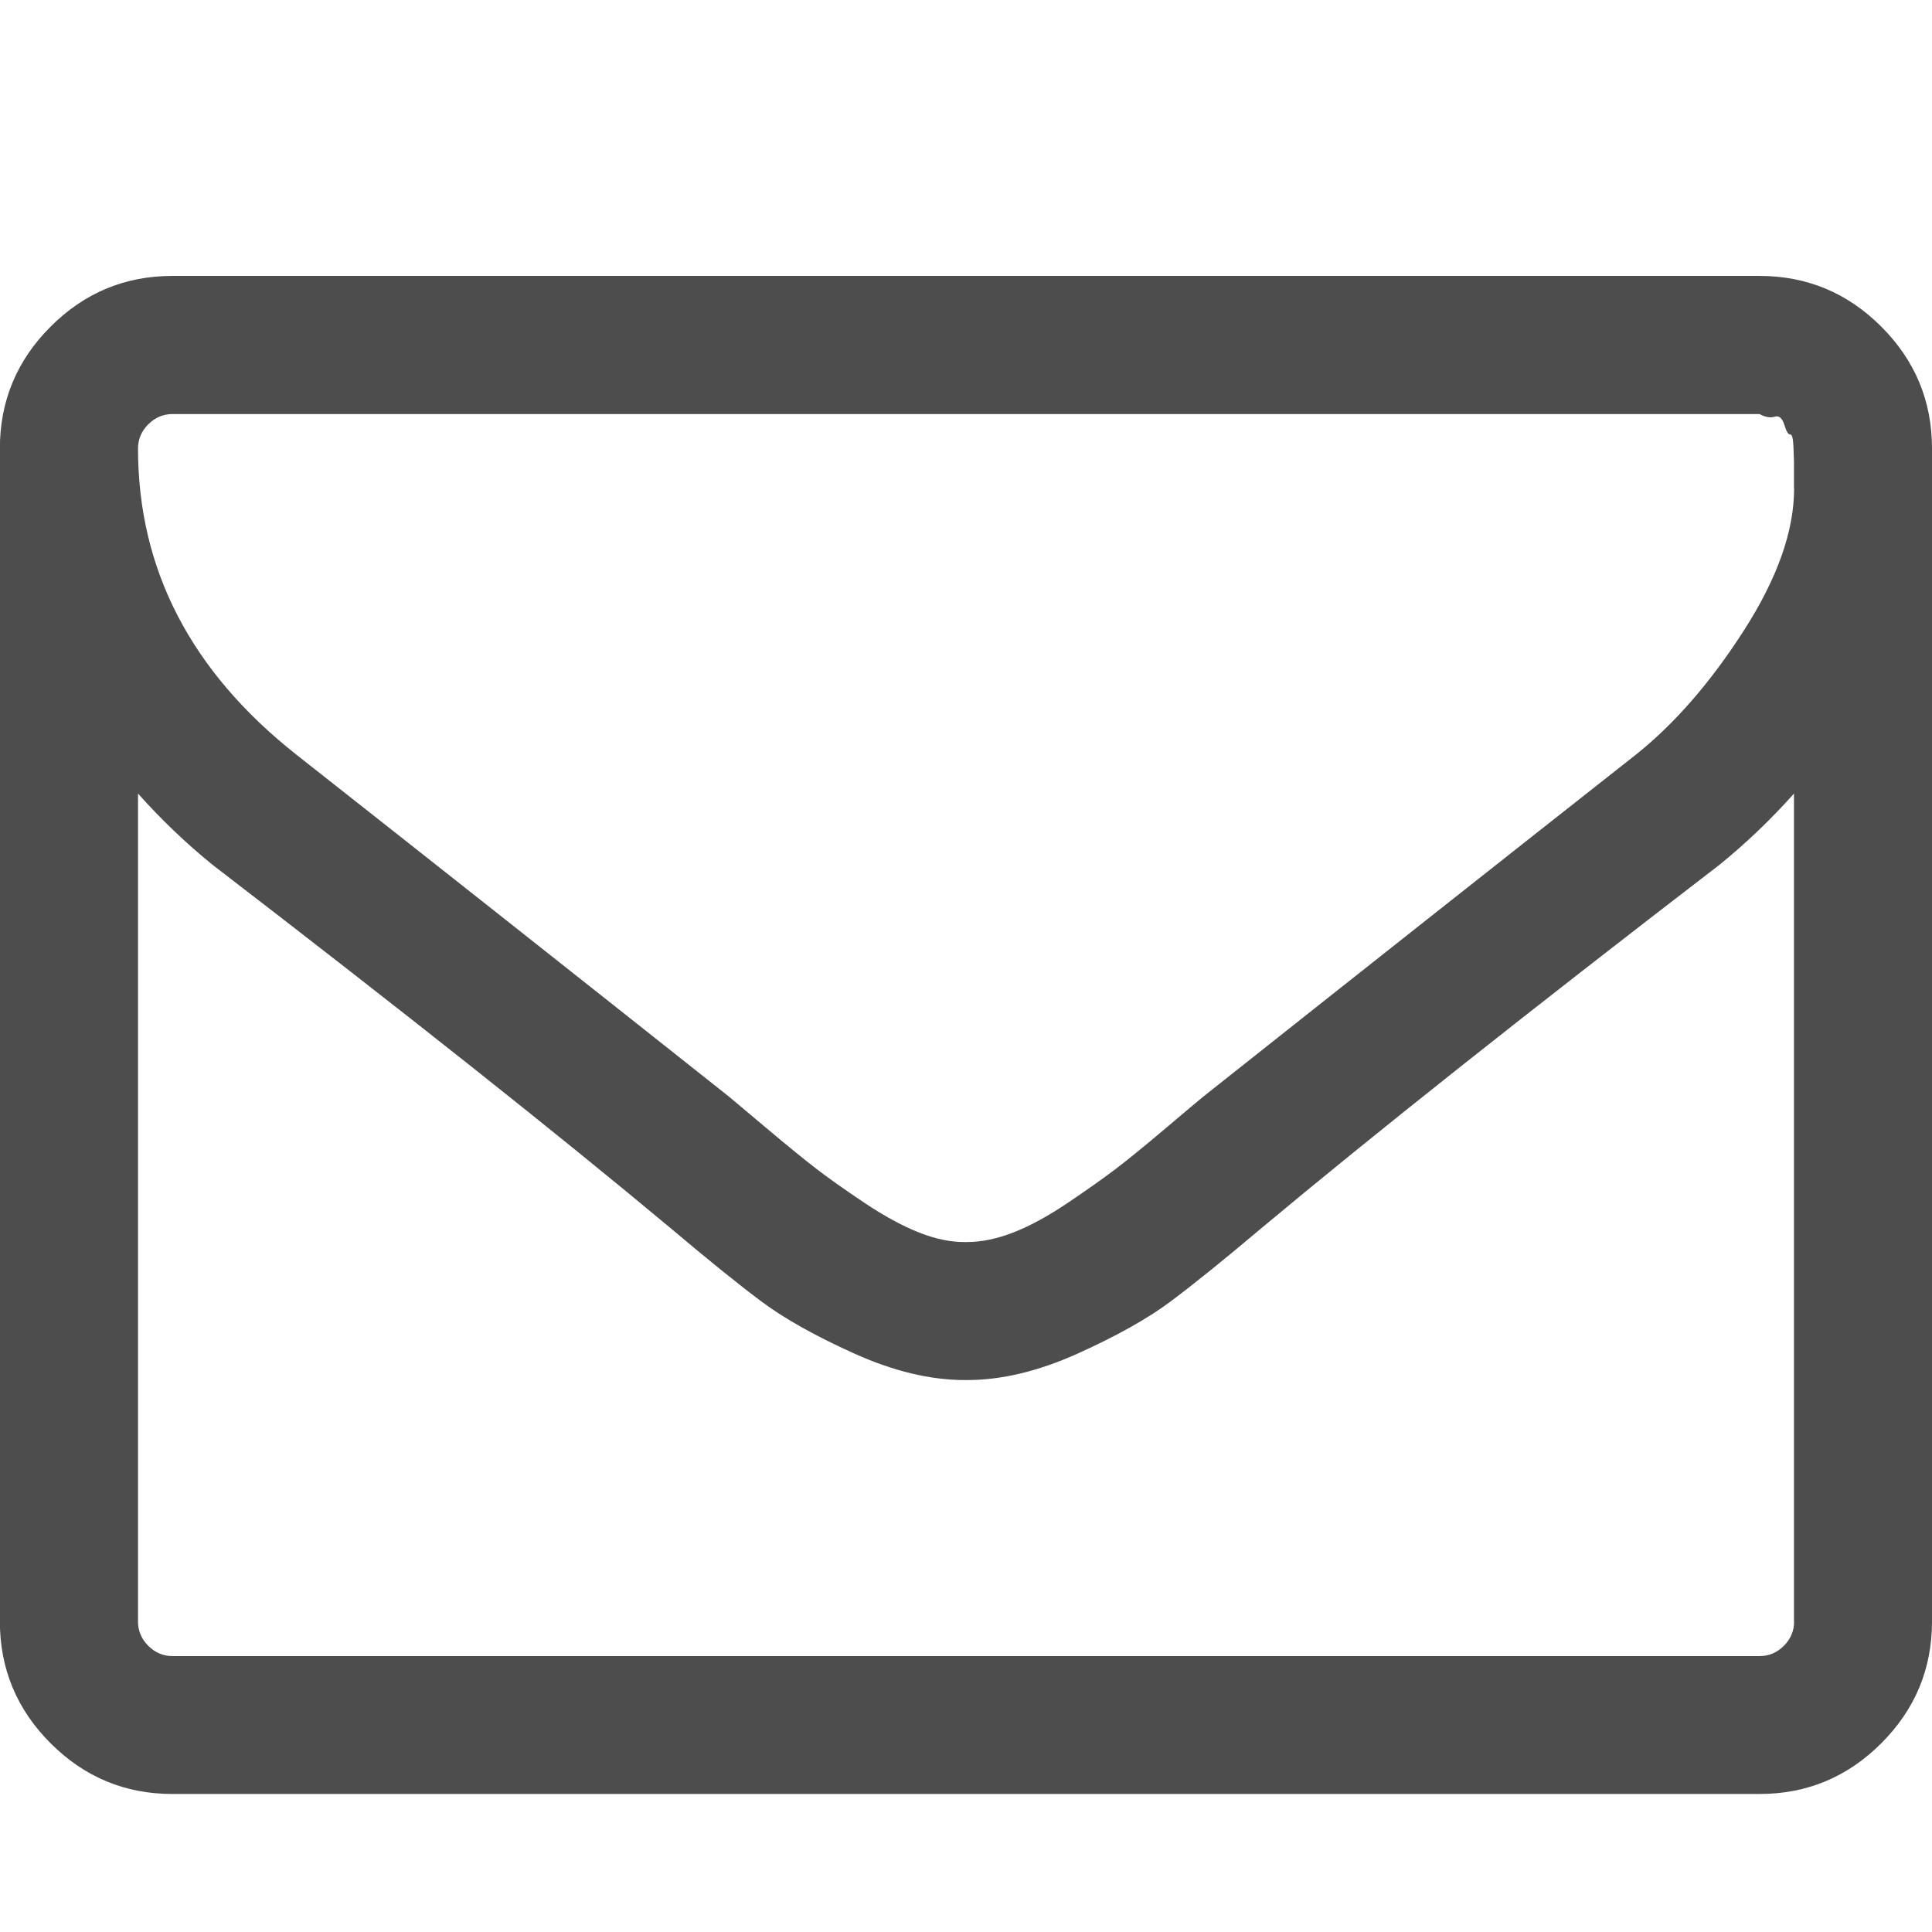 <?xml version="1.0" encoding="utf-8"?>
<!-- Generated by IcoMoon.io -->
<!DOCTYPE svg PUBLIC "-//W3C//DTD SVG 1.1//EN" "http://www.w3.org/Graphics/SVG/1.1/DTD/svg11.dtd">
<svg version="1.1" xmlns="http://www.w3.org/2000/svg" xmlns:xlink="http://www.w3.org/1999/xlink" width="16" height="16" viewBox="0 0 16 16">
<path fill="#4d4d4d" d="M14.857 13.429v-6.857q-0.286 0.321-0.616 0.589-2.393 1.839-3.804 3.018-0.455 0.384-0.741 0.598t-0.772 0.433-0.915 0.219h-0.018q-0.429 0-0.915-0.219t-0.772-0.433-0.741-0.598q-1.411-1.179-3.804-3.018-0.33-0.268-0.616-0.589v6.857q0 0.116 0.085 0.201t0.201 0.085h13.143q0.116 0 0.201-0.085t0.085-0.201zM14.857 4.045v-0.219t-0.004-0.116-0.027-0.112-0.049-0.080-0.080-0.067-0.125-0.022h-13.143q-0.116 0-0.201 0.085t-0.085 0.201q0 1.5 1.313 2.536 1.723 1.357 3.58 2.83 0.054 0.045 0.313 0.263t0.411 0.335 0.397 0.281 0.451 0.246 0.384 0.080h0.018q0.179 0 0.384-0.080t0.451-0.246 0.397-0.281 0.411-0.335 0.313-0.263q1.857-1.473 3.58-2.83 0.482-0.384 0.897-1.031t0.415-1.174zM16 3.714v9.714q0 0.589-0.42 1.009t-1.009 0.42h-13.143q-0.589 0-1.009-0.42t-0.42-1.009v-9.714q0-0.589 0.42-1.009t1.009-0.42h13.143q0.589 0 1.009 0.42t0.42 1.009z"></path>
</svg>
